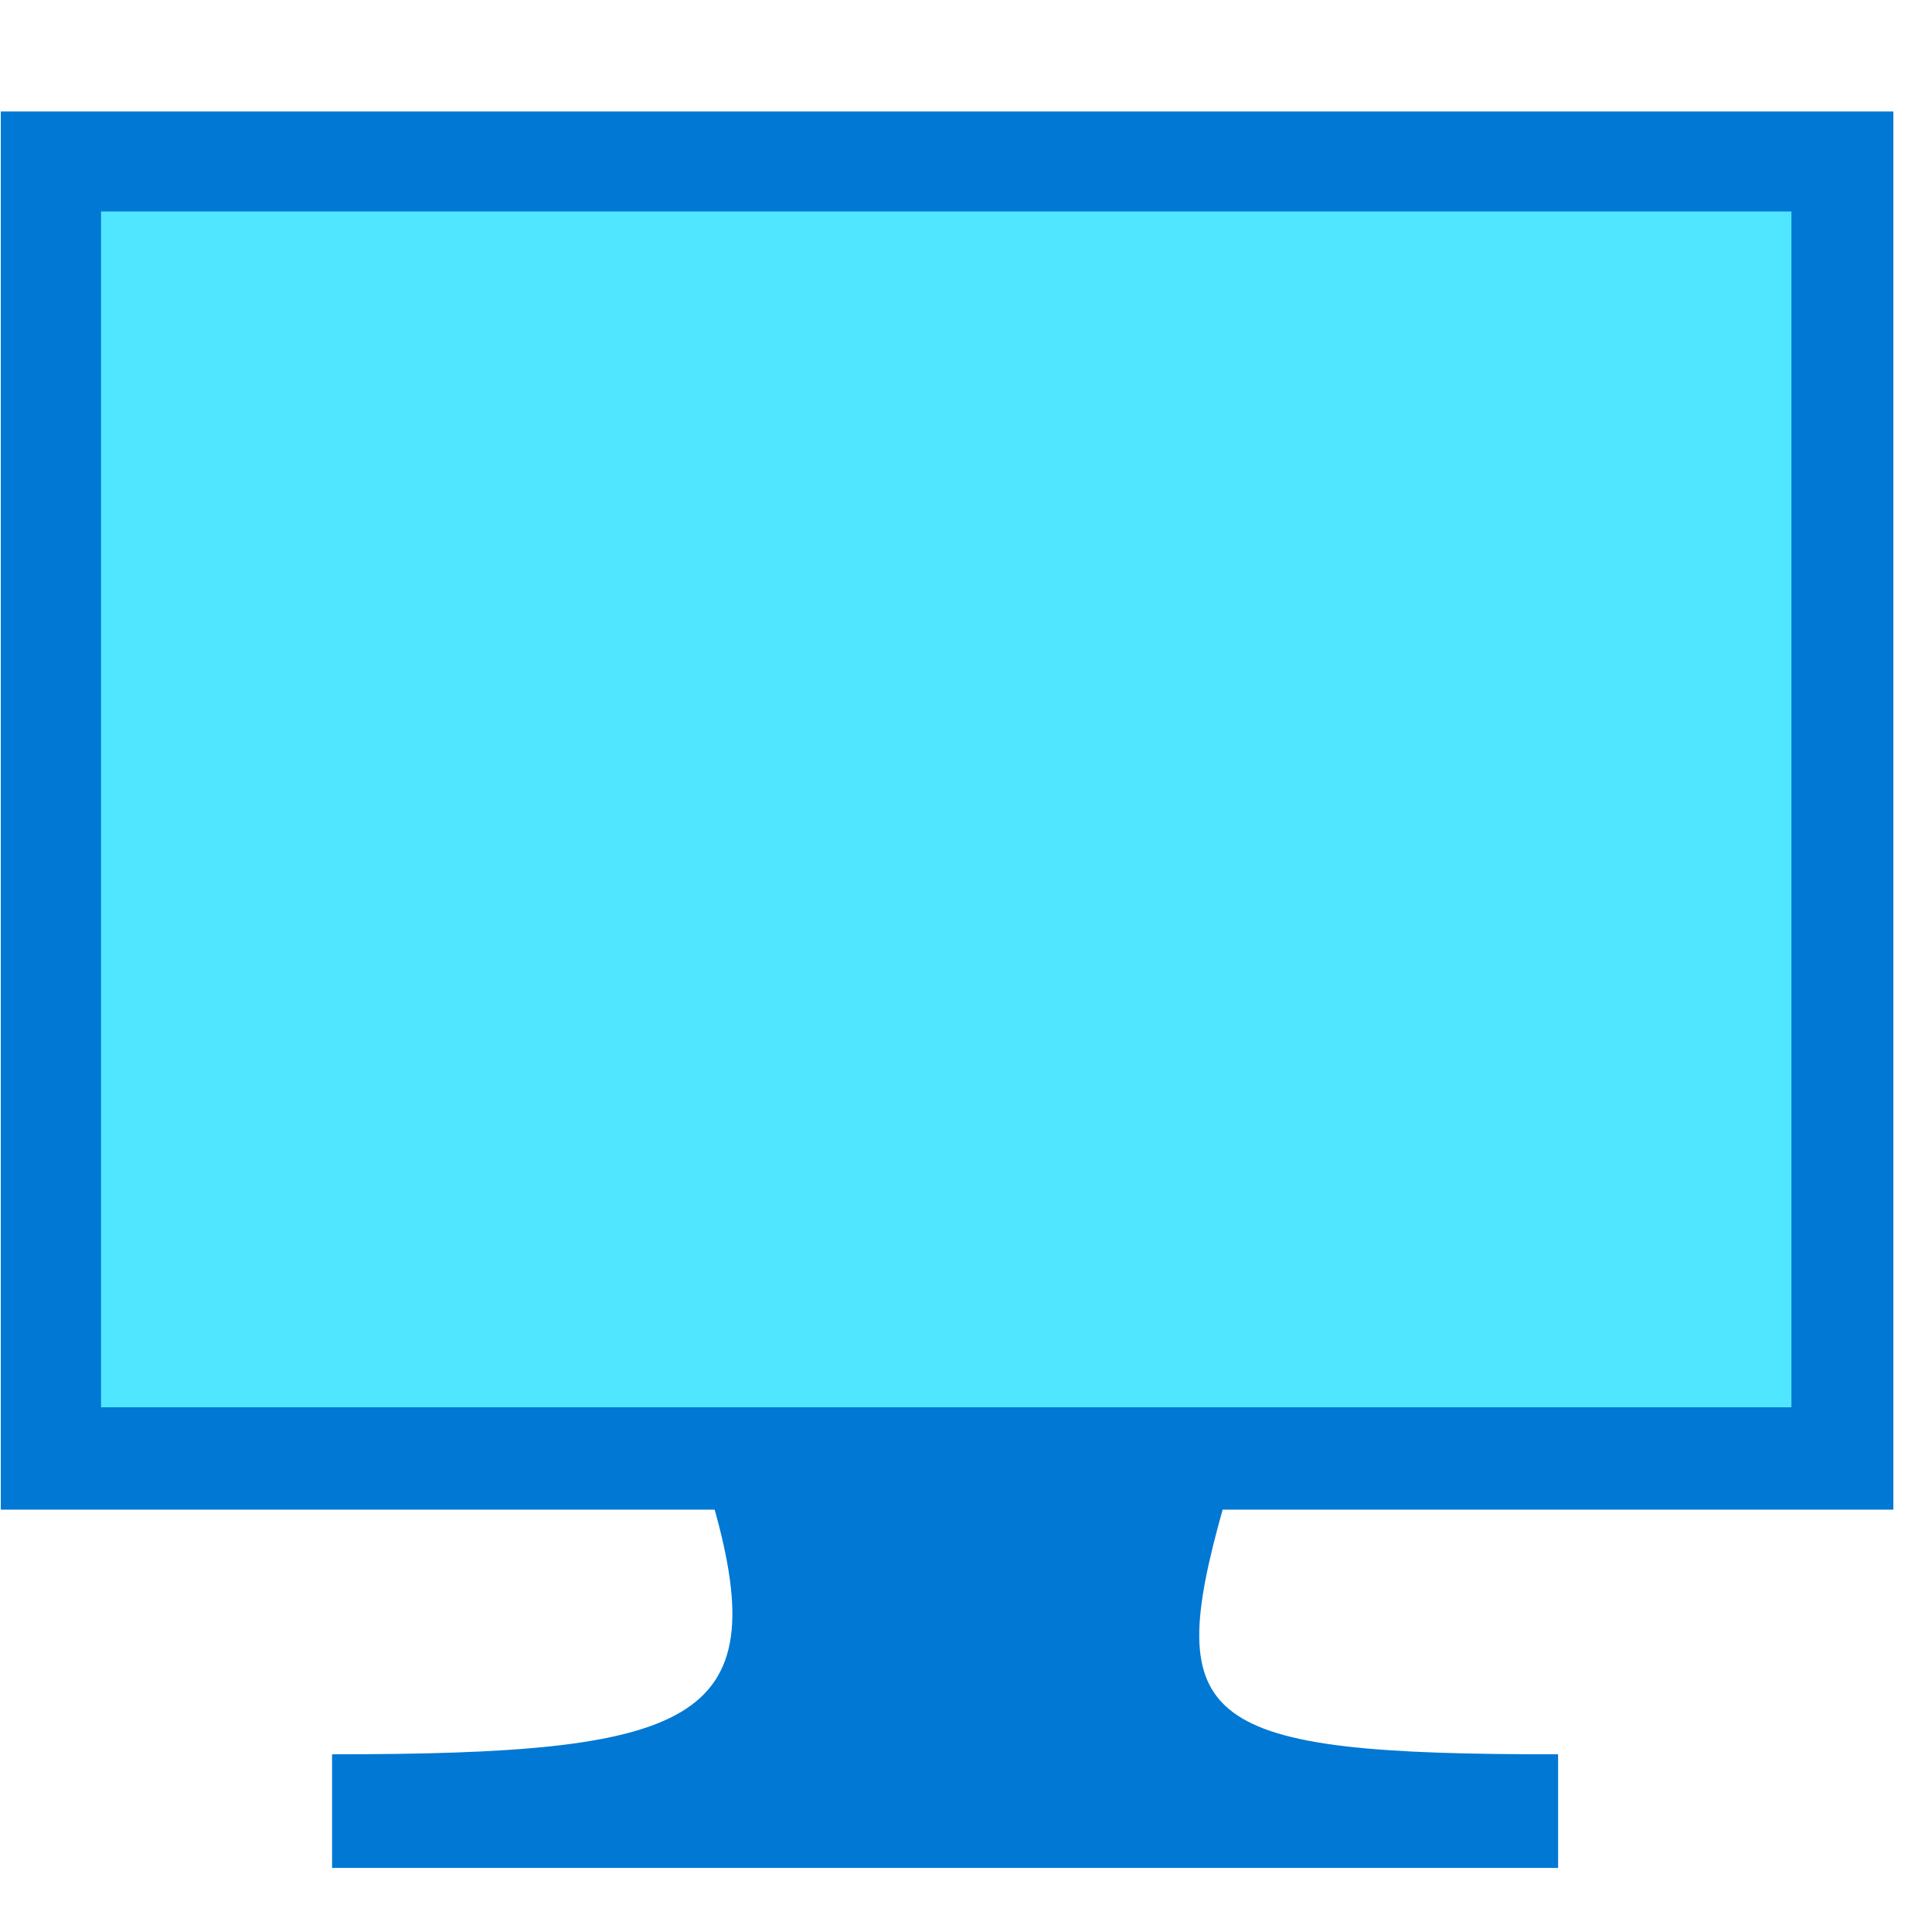 <svg xmlns="http://www.w3.org/2000/svg" viewBox="0 0 49 49"><path d="M31.029 38.215H18.105c1.557 5.494-.53 6.278-9.674 6.278v2.873H39.515v-2.873c-9.143.008-10.035-.775-8.486-6.278z" fill="#0078D4"/><path d="M8.422 47.374h31.094V44.5H8.422v2.874zM48.02 2.828h-48v35.46h48V2.829z" fill="#0078D4"/><path d="M45.435 5.363H2.562v30.329h42.873V5.363z" fill="#50E6FF"/></svg>